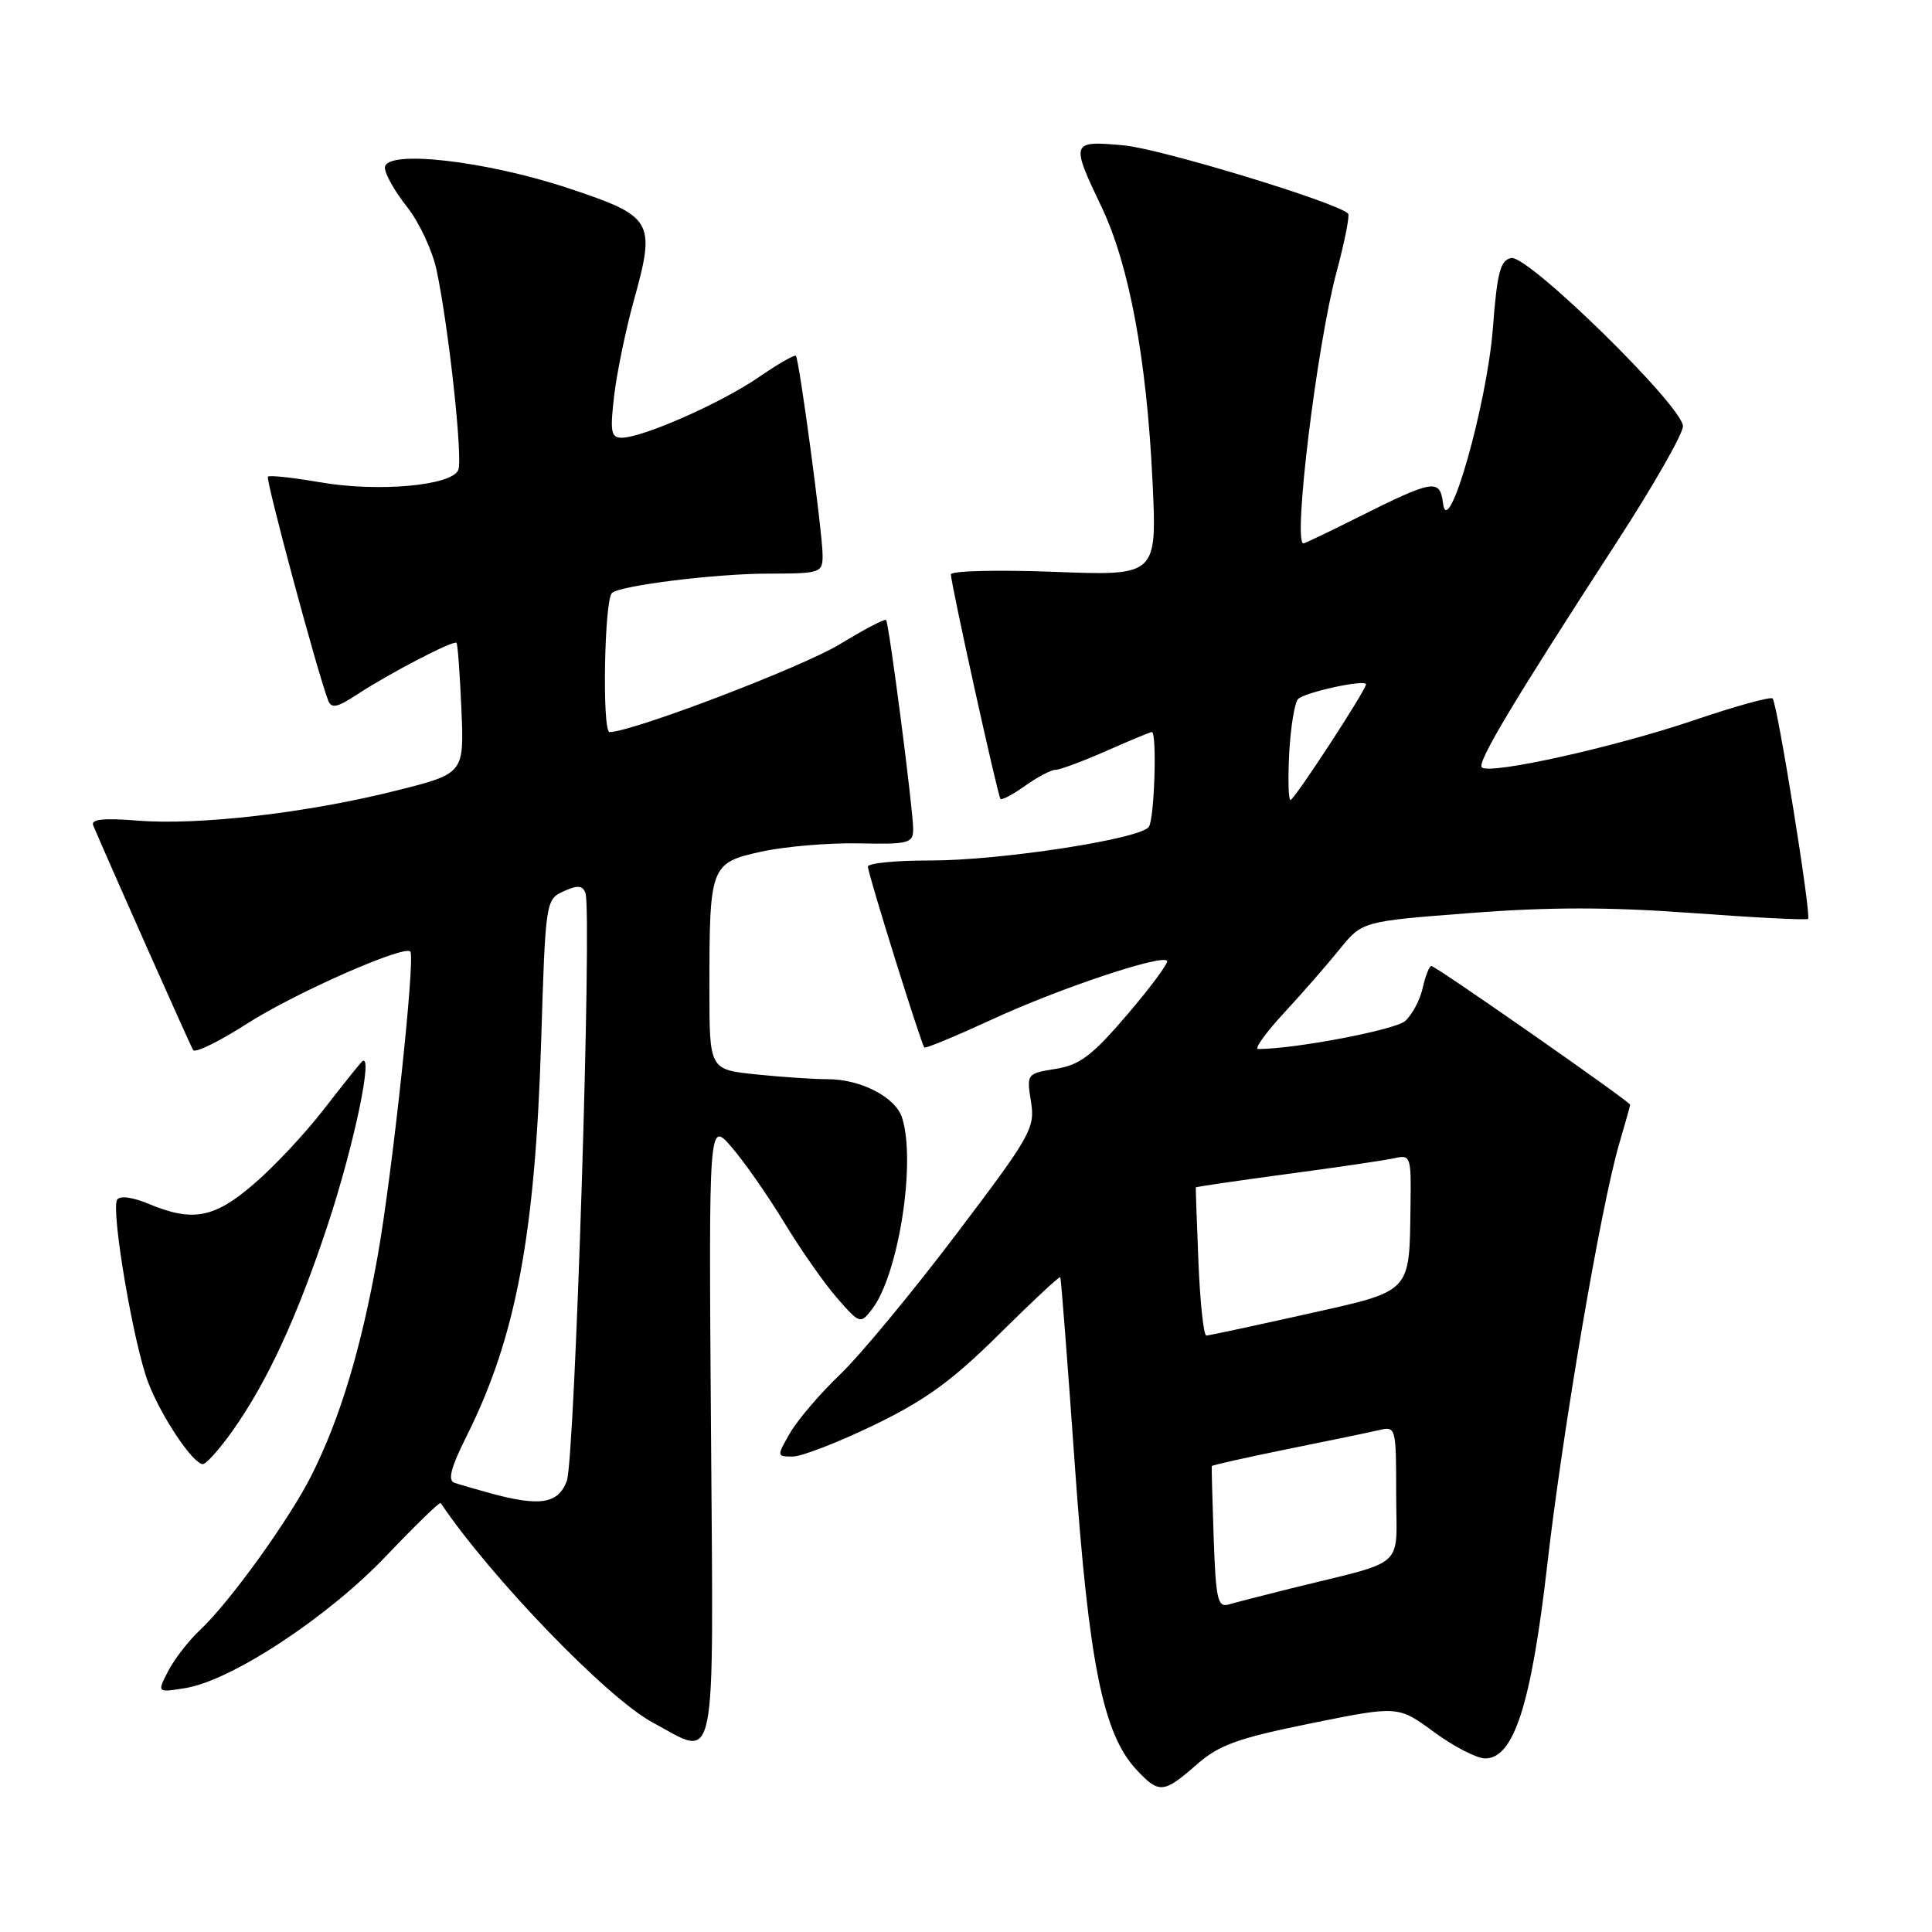 <?xml version="1.0" encoding="UTF-8" standalone="no"?>
<!DOCTYPE svg PUBLIC "-//W3C//DTD SVG 1.1//EN" "http://www.w3.org/Graphics/SVG/1.1/DTD/svg11.dtd" >
<svg xmlns="http://www.w3.org/2000/svg" xmlns:xlink="http://www.w3.org/1999/xlink" version="1.1" viewBox="0 0 256 256">
 <g >
 <path fill="currentColor"
d=" M 158.51 233.86 C 161.52 231.21 163.93 230.34 173.67 228.36 C 185.25 226.01 185.25 226.01 190.01 229.50 C 192.63 231.43 195.68 233.00 196.79 233.00 C 200.60 233.00 202.90 225.82 205.02 207.35 C 207.08 189.38 212.15 159.72 214.55 151.57 C 215.35 148.86 216.00 146.52 216.00 146.38 C 216.00 145.98 190.24 128.00 189.67 128.00 C 189.39 128.00 188.87 129.30 188.52 130.90 C 188.17 132.49 187.12 134.46 186.19 135.29 C 184.86 136.47 171.56 139.00 166.70 139.00 C 166.17 139.00 167.70 136.86 170.11 134.25 C 172.53 131.64 175.85 127.83 177.50 125.79 C 180.50 122.08 180.50 122.08 194.86 120.98 C 205.32 120.17 213.28 120.18 224.23 120.98 C 232.48 121.59 239.39 121.94 239.58 121.76 C 240.03 121.31 235.50 93.17 234.88 92.55 C 234.62 92.28 229.92 93.58 224.45 95.44 C 213.89 99.02 197.36 102.69 196.35 101.68 C 195.69 101.02 200.57 92.88 214.18 71.91 C 219.03 64.44 223.00 57.49 223.00 56.48 C 223.00 53.87 202.48 33.76 200.25 34.19 C 198.80 34.47 198.38 36.07 197.81 43.53 C 197.03 53.58 191.86 71.77 191.21 66.71 C 190.79 63.38 189.98 63.52 179.77 68.63 C 176.08 70.48 172.90 72.00 172.71 72.00 C 171.29 72.00 174.49 45.78 177.08 36.12 C 178.17 32.06 178.87 28.54 178.63 28.30 C 177.14 26.81 153.76 19.70 148.89 19.26 C 141.90 18.62 141.84 18.79 145.96 27.42 C 149.63 35.10 151.96 47.68 152.72 63.90 C 153.30 76.30 153.30 76.30 139.65 75.77 C 132.14 75.49 126.00 75.64 126.00 76.11 C 126.00 77.35 132.20 105.43 132.57 105.86 C 132.74 106.06 134.22 105.27 135.85 104.11 C 137.48 102.95 139.29 102.00 139.88 102.00 C 140.46 102.00 143.49 100.87 146.60 99.50 C 149.71 98.12 152.42 97.00 152.62 97.00 C 153.33 97.00 152.97 108.50 152.23 109.56 C 151.11 111.18 132.53 114.03 123.25 114.02 C 118.71 114.01 115.00 114.38 115.00 114.83 C 115.00 115.76 122.05 138.33 122.48 138.80 C 122.64 138.96 126.70 137.27 131.52 135.05 C 140.29 131.00 153.80 126.47 154.64 127.30 C 154.88 127.55 152.53 130.73 149.42 134.38 C 144.72 139.88 143.09 141.12 139.88 141.63 C 136.06 142.25 136.02 142.29 136.61 145.97 C 137.17 149.48 136.63 150.44 126.67 163.59 C 120.88 171.24 113.97 179.58 111.32 182.12 C 108.67 184.65 105.69 188.14 104.69 189.87 C 102.91 192.97 102.91 193.00 105.04 193.00 C 106.23 193.00 111.09 191.11 115.85 188.81 C 122.64 185.52 126.20 182.93 132.39 176.79 C 136.74 172.48 140.38 169.08 140.49 169.23 C 140.60 169.38 141.46 180.53 142.41 194.00 C 144.27 220.35 146.15 229.72 150.57 234.48 C 153.56 237.70 154.19 237.65 158.51 233.86 Z  M 94.21 189.49 C 93.91 148.50 93.91 148.50 96.94 152.00 C 98.61 153.93 101.75 158.43 103.92 162.00 C 106.08 165.57 109.23 170.07 110.92 172.00 C 113.92 175.43 114.01 175.46 115.53 173.50 C 119.05 168.97 121.41 154.01 119.53 148.10 C 118.67 145.39 114.07 143.00 109.70 143.00 C 107.82 143.00 103.53 142.71 100.15 142.36 C 94.00 141.72 94.00 141.72 94.00 130.98 C 94.00 114.68 94.13 114.34 100.87 112.85 C 103.96 112.17 109.76 111.67 113.75 111.75 C 120.45 111.89 121.00 111.74 121.00 109.84 C 121.00 107.29 117.81 82.63 117.41 82.15 C 117.26 81.96 114.51 83.39 111.32 85.34 C 106.33 88.39 83.75 97.00 80.77 97.00 C 79.77 97.00 80.07 79.59 81.08 78.58 C 82.06 77.60 94.80 76.01 101.75 76.01 C 108.74 76.00 109.00 75.91 109.00 73.59 C 109.00 70.70 105.91 47.65 105.46 47.15 C 105.28 46.96 103.05 48.25 100.49 50.01 C 95.55 53.41 85.14 58.00 82.38 58.00 C 80.96 58.00 80.82 57.21 81.38 52.42 C 81.74 49.36 82.92 43.66 84.00 39.77 C 86.90 29.30 86.54 28.68 75.43 24.98 C 64.35 21.28 51.00 19.78 51.00 22.22 C 51.00 23.05 52.32 25.38 53.93 27.41 C 55.54 29.43 57.30 33.21 57.85 35.80 C 59.45 43.34 61.34 60.68 60.73 62.26 C 59.92 64.36 50.07 65.24 42.38 63.90 C 38.81 63.28 35.72 62.95 35.50 63.16 C 35.17 63.50 42.04 89.06 43.48 92.80 C 43.90 93.91 44.65 93.77 47.26 92.06 C 51.54 89.24 60.12 84.78 60.49 85.18 C 60.65 85.36 60.94 89.33 61.14 94.00 C 61.50 102.50 61.50 102.50 52.50 104.76 C 40.79 107.71 26.38 109.38 18.30 108.74 C 13.71 108.37 12.01 108.55 12.35 109.36 C 14.07 113.47 25.20 138.51 25.59 139.14 C 25.85 139.57 29.09 137.98 32.78 135.61 C 39.08 131.58 53.58 125.18 54.37 126.09 C 55.06 126.88 51.98 155.59 50.03 166.50 C 47.84 178.74 45.07 187.94 41.28 195.48 C 38.36 201.31 30.38 212.38 26.49 216.00 C 25.02 217.38 23.13 219.80 22.30 221.40 C 20.80 224.29 20.80 224.29 24.57 223.68 C 30.68 222.69 43.47 214.27 51.18 206.16 C 55.02 202.13 58.26 198.98 58.39 199.16 C 65.07 209.06 80.46 225.00 86.45 228.22 C 95.12 232.88 94.54 235.78 94.21 189.49 Z  M 30.70 189.75 C 35.35 183.24 39.35 174.62 43.45 162.23 C 46.96 151.61 49.59 138.98 47.92 140.71 C 47.50 141.15 45.21 144.02 42.83 147.09 C 40.45 150.17 36.34 154.56 33.69 156.84 C 28.39 161.42 25.55 161.96 19.68 159.51 C 17.54 158.62 15.87 158.40 15.52 158.97 C 14.67 160.35 17.71 178.20 19.65 183.22 C 21.41 187.78 25.59 194.00 26.88 194.00 C 27.31 194.00 29.03 192.09 30.70 189.75 Z  M 160.82 203.79 C 160.64 198.68 160.53 194.39 160.57 194.26 C 160.61 194.14 165.11 193.13 170.57 192.02 C 176.03 190.92 181.51 189.78 182.75 189.49 C 184.96 188.97 185.00 189.14 185.00 197.94 C 185.00 208.09 186.66 206.61 171.00 210.49 C 167.43 211.38 163.74 212.33 162.82 212.60 C 161.35 213.03 161.10 211.94 160.82 203.79 Z  M 158.80 167.25 C 158.58 161.89 158.43 157.43 158.45 157.34 C 158.48 157.25 163.90 156.46 170.50 155.57 C 177.10 154.69 183.51 153.75 184.75 153.47 C 186.92 152.98 187.00 153.21 186.90 159.73 C 186.73 171.48 187.21 170.98 172.97 174.16 C 166.11 175.69 160.21 176.95 159.85 176.97 C 159.49 176.99 159.02 172.61 158.80 167.25 Z  M 170.83 99.75 C 171.02 96.31 171.54 93.11 172.00 92.63 C 172.87 91.73 181.00 89.96 181.00 90.68 C 181.00 91.44 171.50 106.00 171.00 106.00 C 170.72 106.00 170.65 103.19 170.83 99.75 Z  M 65.00 197.87 C 63.08 197.34 60.93 196.72 60.22 196.48 C 59.30 196.16 59.73 194.48 61.84 190.27 C 68.36 177.22 70.92 163.65 71.71 137.84 C 72.28 119.40 72.32 119.18 74.68 118.10 C 76.51 117.27 77.18 117.31 77.57 118.31 C 78.48 120.70 76.18 193.43 75.10 196.25 C 73.95 199.27 71.55 199.65 65.00 197.87 Z "/>
</g>
</svg>